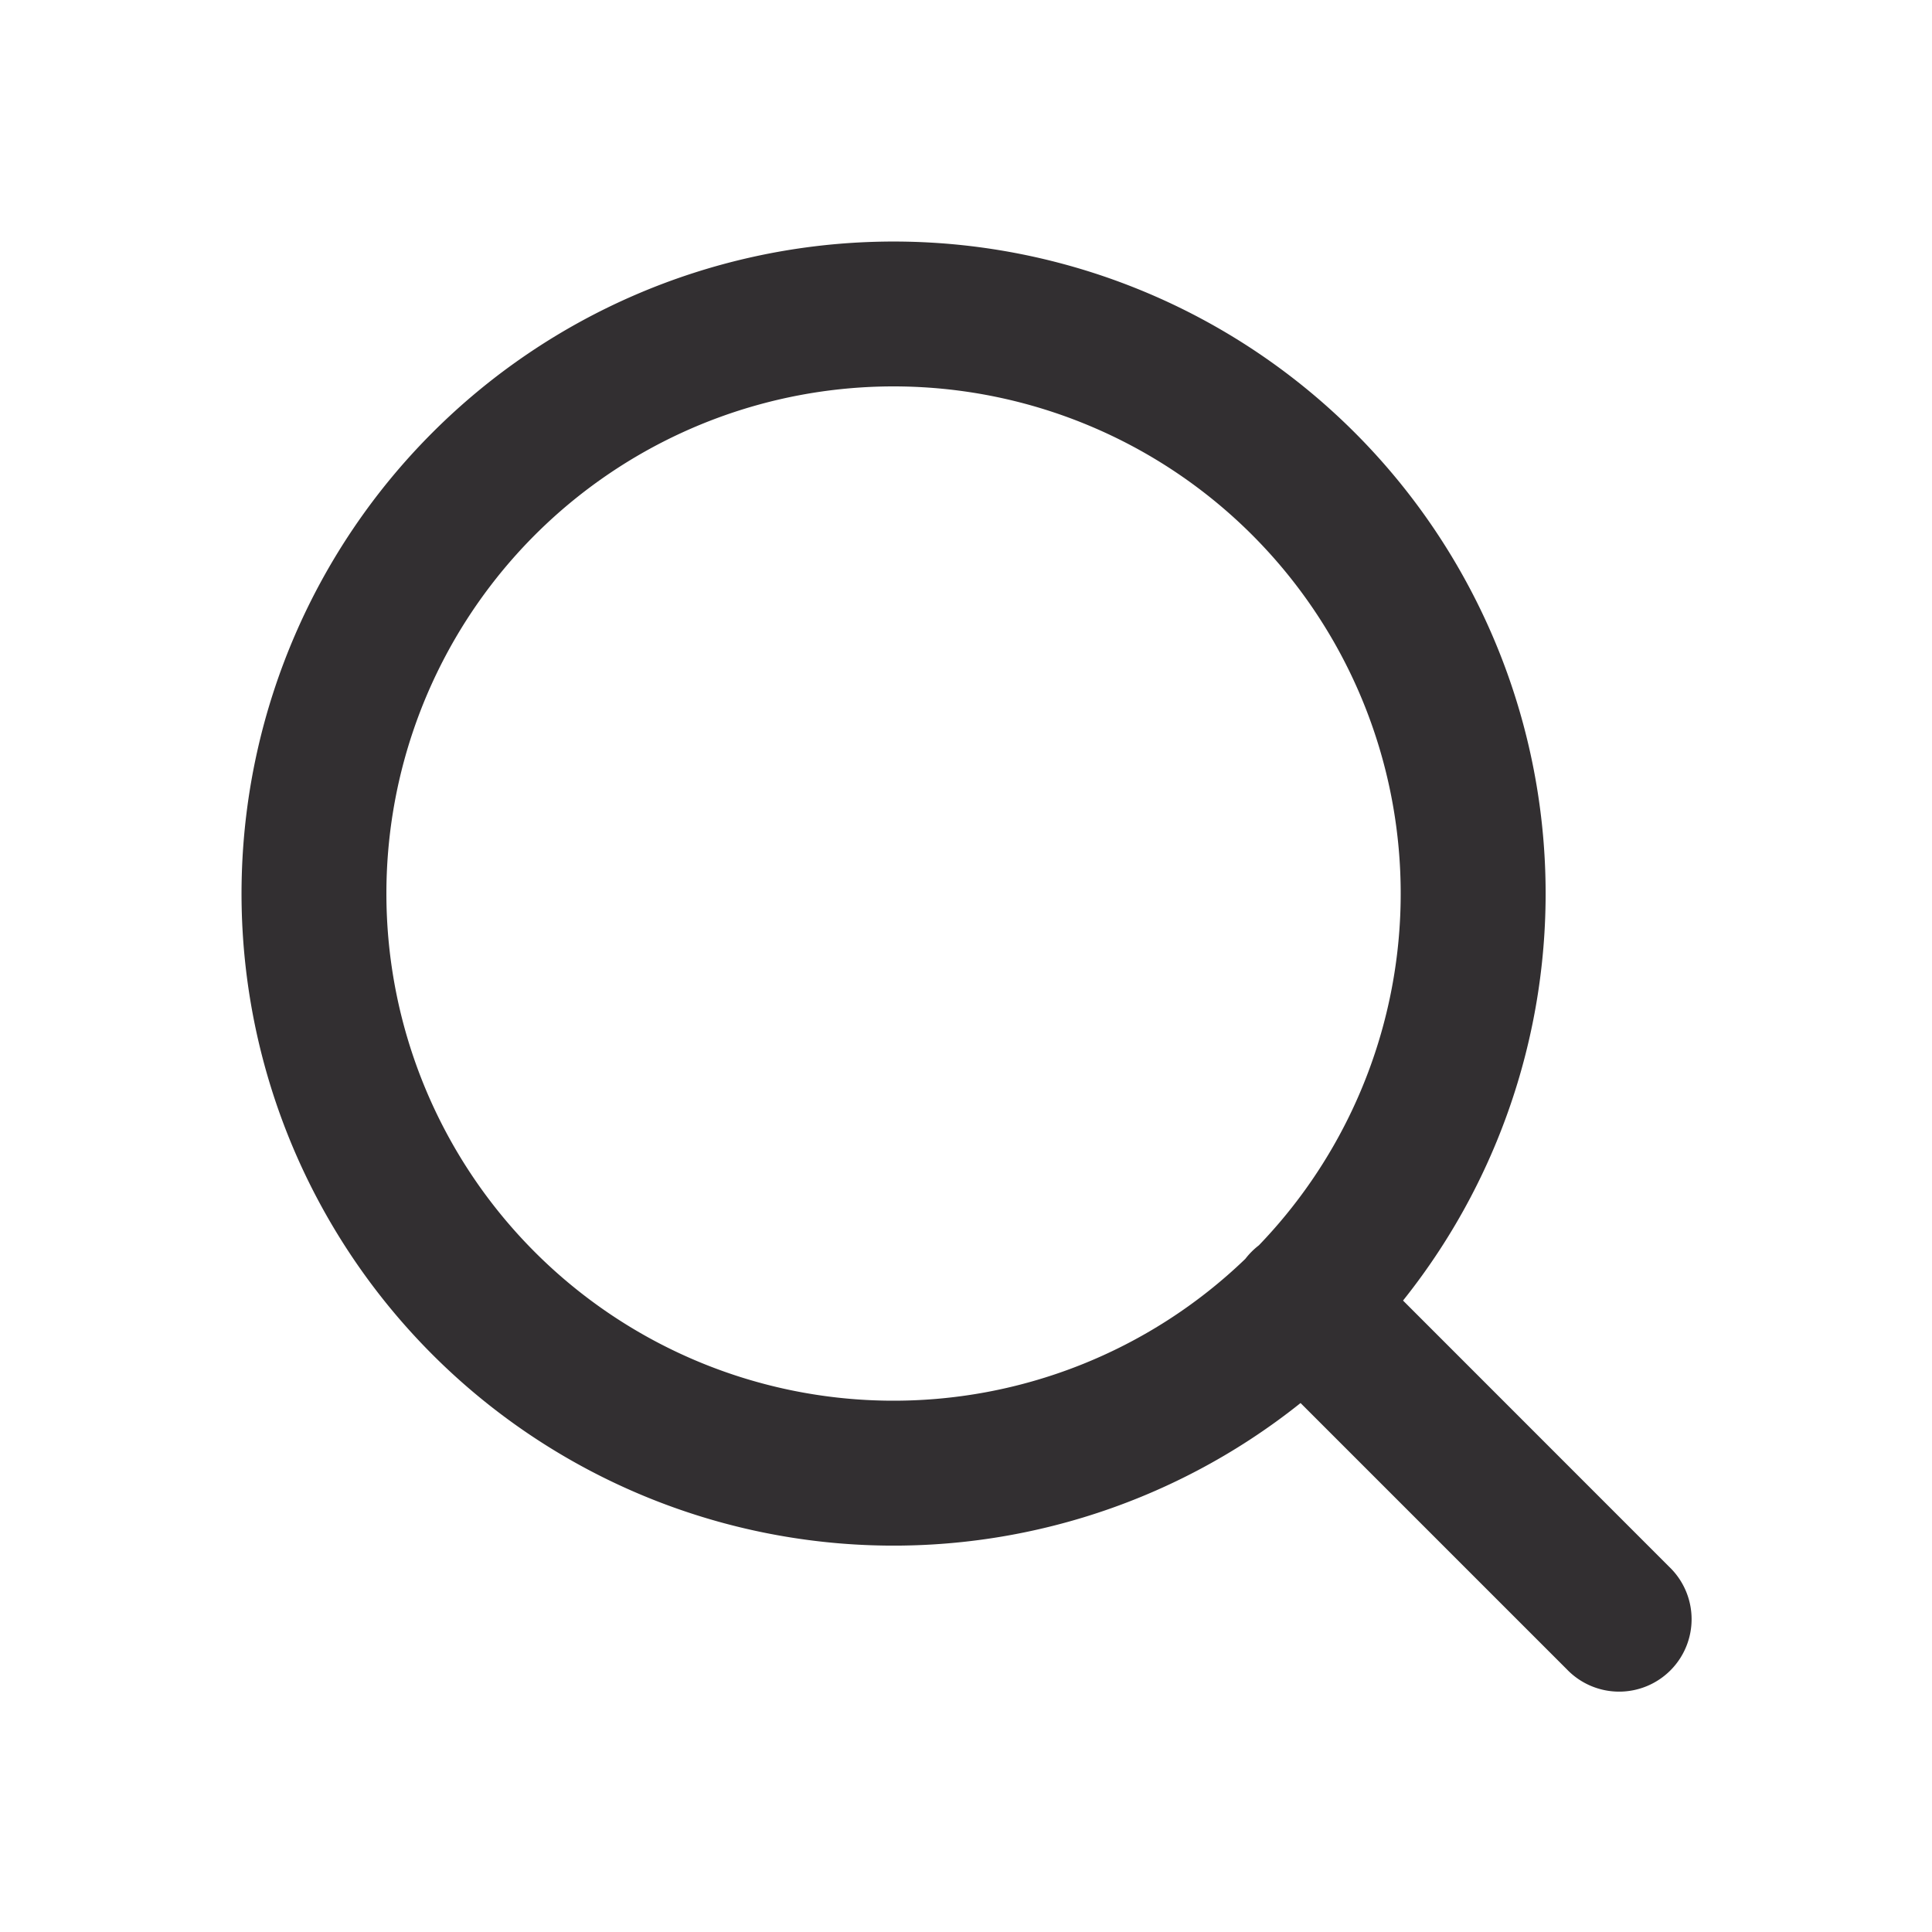 <svg width="24" height="24" fill="none" xmlns="http://www.w3.org/2000/svg"><path fill-rule="evenodd" clip-rule="evenodd" d="M4.8 11.1a6.3 6.3 0 1110.838 4.37.919.919 0 00-.168.168A6.3 6.3 0 014.8 11.1zm11.356 6.329a8.1 8.1 0 111.273-1.273l3.307 3.308a.9.9 0 11-1.272 1.273l-3.308-3.308z" fill="#322F31"/></svg>